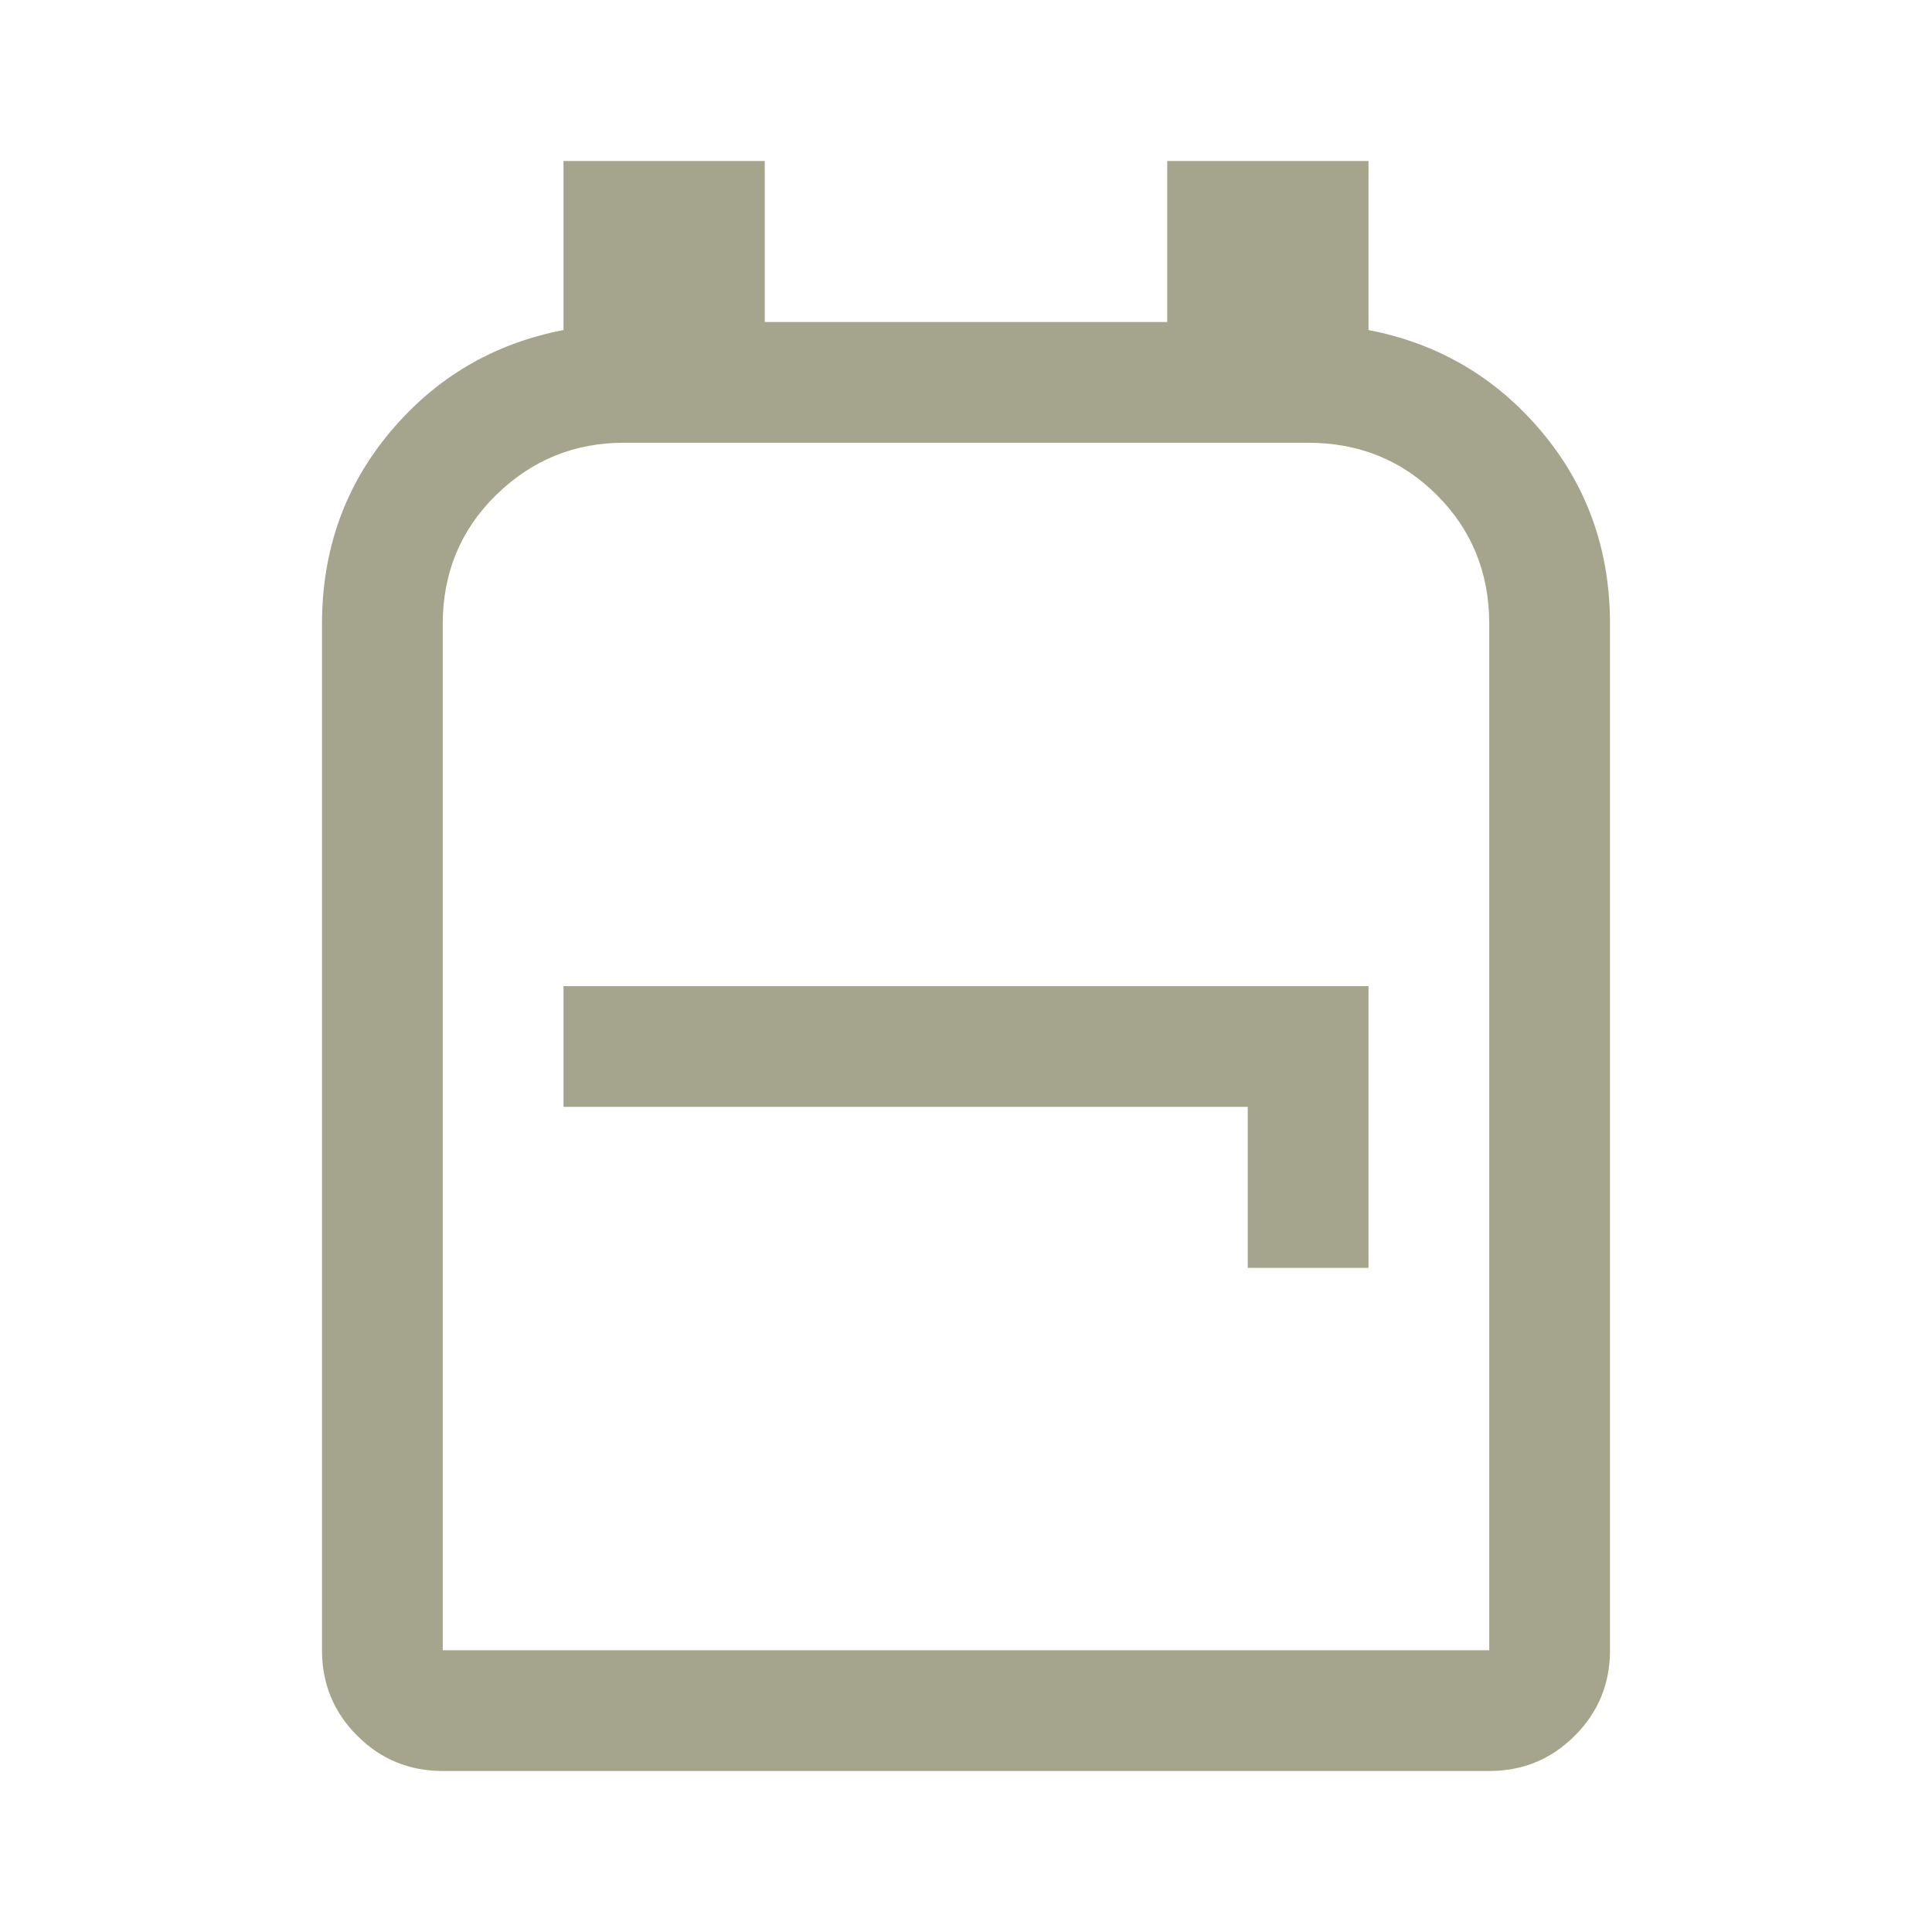 <svg width="24" height="24" viewBox="0 0 24 24" fill="none" xmlns="http://www.w3.org/2000/svg">
<g clip-path="url(#clip0_160_196)">
<path d="M5.5 22C5.083 22 4.729 21.854 4.438 21.562C4.146 21.271 4 20.917 4 20.5V7.75C4 6.833 4.283 6.037 4.85 5.362C5.417 4.688 6.133 4.267 7 4.1V2H9.5V4H14.5V2H17V4.1C17.867 4.267 18.583 4.688 19.15 5.362C19.717 6.037 20 6.833 20 7.75V20.5C20 20.917 19.854 21.271 19.562 21.562C19.271 21.854 18.917 22 18.5 22H5.5ZM5.5 20.5H18.5V7.75C18.5 7.117 18.283 6.583 17.85 6.15C17.417 5.717 16.883 5.5 16.25 5.5H7.75C7.133 5.5 6.604 5.717 6.162 6.15C5.721 6.583 5.5 7.117 5.5 7.75V20.5ZM15.5 15.75H17V12.25H7V13.75H15.5V15.75Z" fill="#A5A58D"/>
</g>
<defs>
<clipPath id="clip0_160_196">
<rect width="24" height="24" fill="white"/>
</clipPath>
</defs>
</svg>

